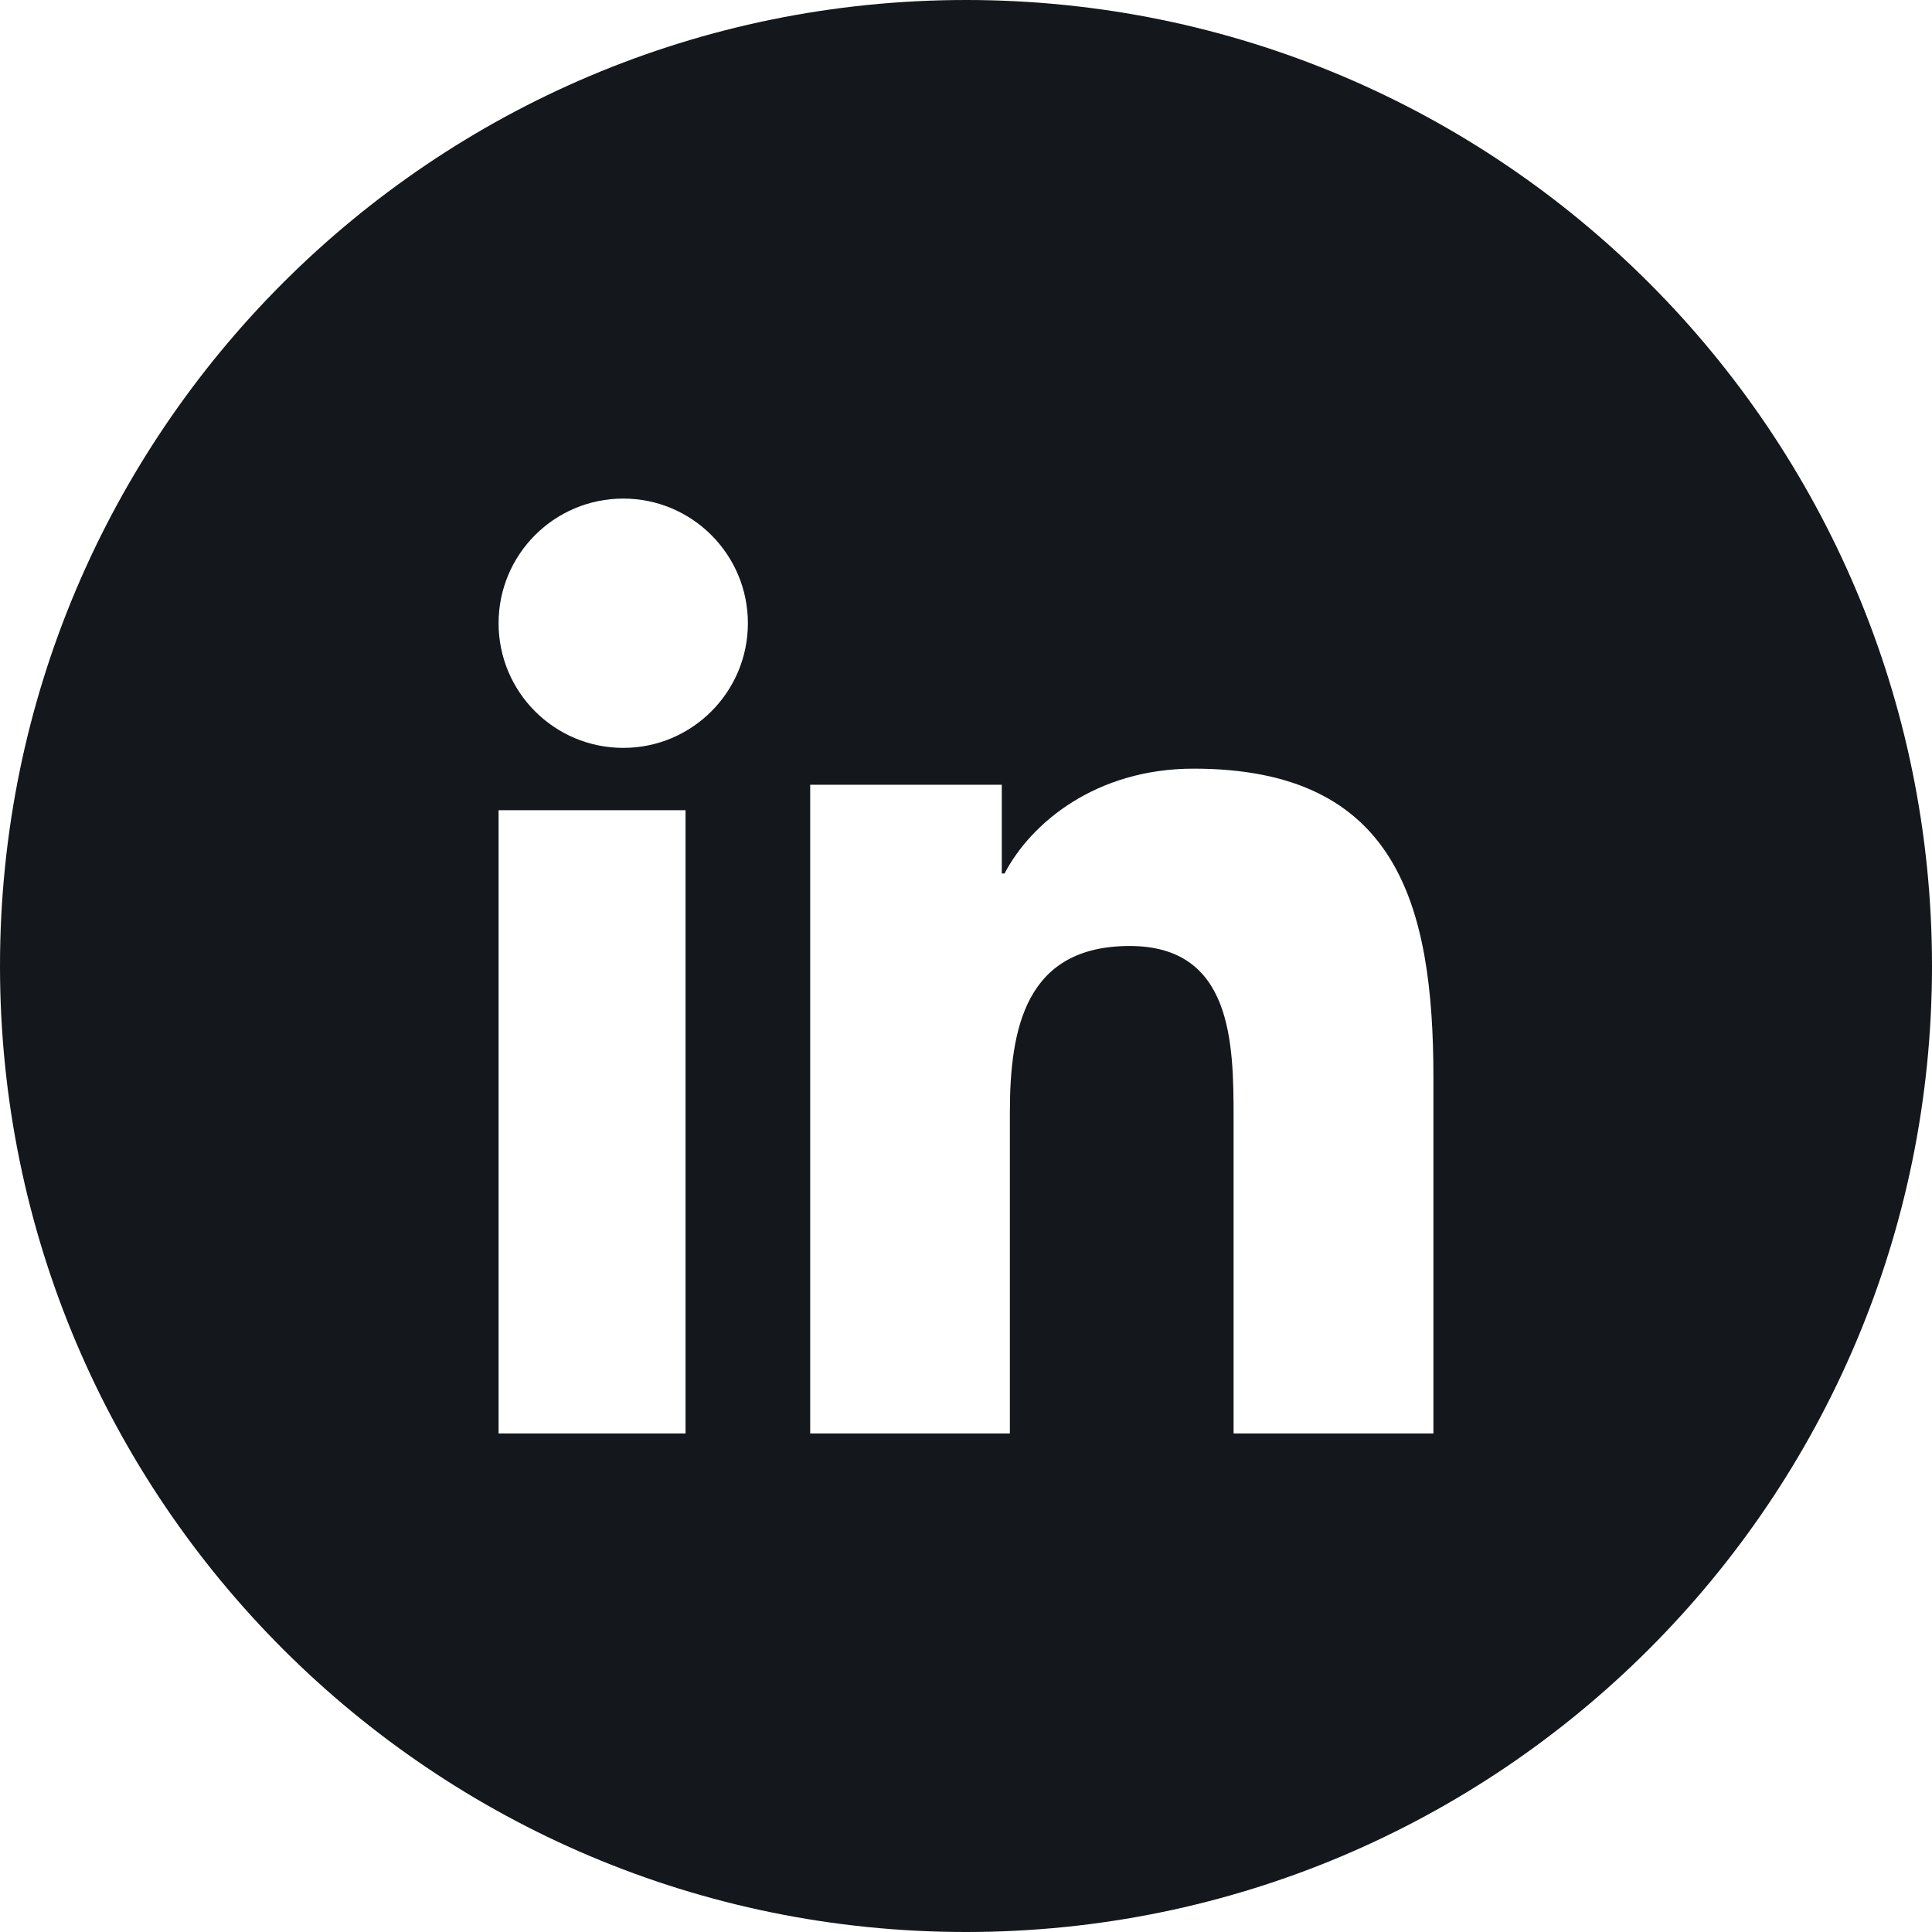 <?xml version="1.0" encoding="UTF-8"?>
<svg width="48px" height="48px" viewBox="0 0 48 48" version="1.1" xmlns="http://www.w3.org/2000/svg" xmlns:xlink="http://www.w3.org/1999/xlink">
    <title>Fill 209</title>
    <g id="Page-1" stroke="none" stroke-width="1" fill="none" fill-rule="evenodd">
        <g id="Contact---desktop" transform="translate(-400, -442)" fill="#14171B">
            <g id="Group-17" transform="translate(393, 440)">
                <g id="Group-10" transform="translate(0, 2)">
                    <path d="M42.613,35.613 L37.648,35.613 L37.648,27.776 C37.648,25.907 37.615,23.503 35.067,23.503 C32.484,23.503 32.09,25.54 32.09,27.643 L32.09,35.613 L27.129,35.613 L27.129,19.497 L31.889,19.497 L31.889,21.701 L31.958,21.701 C32.62,20.434 34.24,19.097 36.656,19.097 C41.684,19.097 42.613,22.434 42.613,26.774 L42.613,35.613 Z M22.486,18.581 C20.771,18.581 19.387,17.192 19.387,15.484 C19.387,13.775 20.771,12.387 22.486,12.387 C24.194,12.387 25.581,13.775 25.581,15.484 C25.581,17.192 24.194,18.581 22.486,18.581 L22.486,18.581 Z M24.032,35.613 L19.387,35.613 L19.387,20.129 L24.032,20.129 L24.032,35.613 Z M7,24 C7,37.254 17.744,48 31,48 C44.255,48 55,37.254 55,24 C55,10.745 44.255,0 31,0 C17.744,0 7,10.745 7,24 Z" id="Fill-209"></path>
                </g>
            </g>
        </g>
    </g>
</svg>